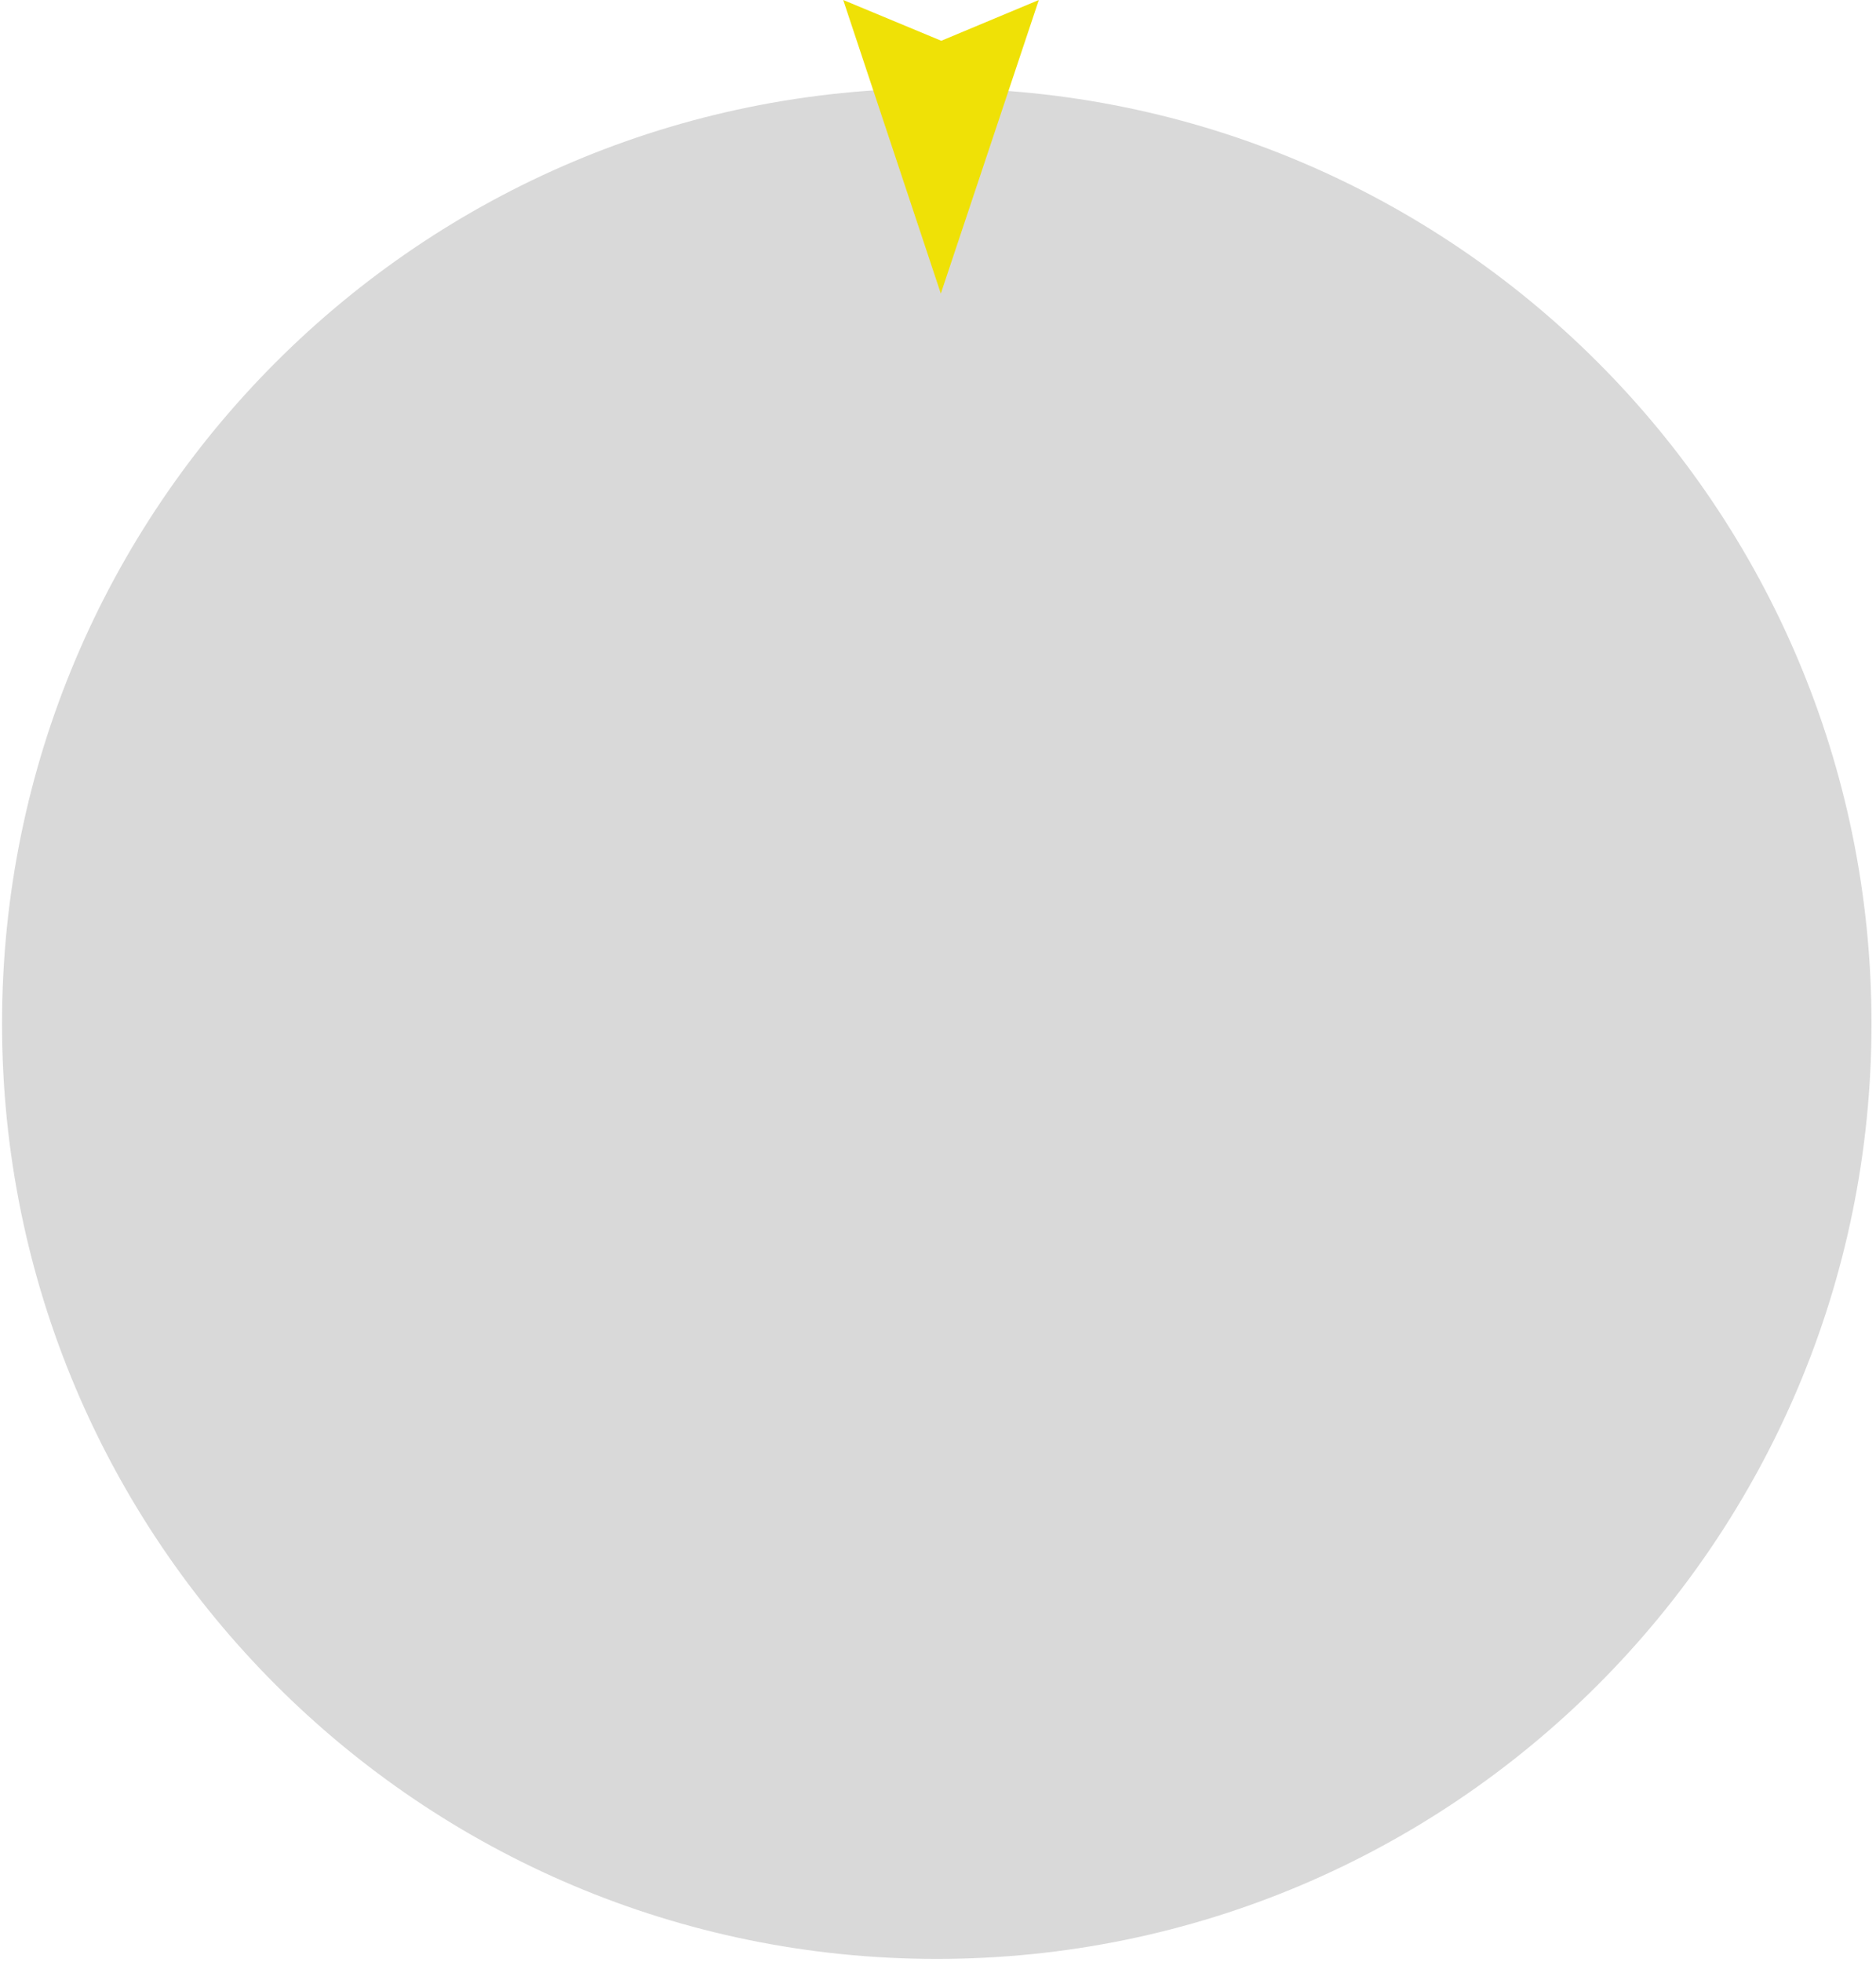 <svg width="287" height="300" viewBox="0 0 287 300" fill="none" xmlns="http://www.w3.org/2000/svg">
<path d="M286.311 156.5C286.311 235.477 222.287 299.5 143.311 299.5C64.334 299.5 0.311 235.477 0.311 156.5C0.311 77.523 64.334 13.5 143.311 13.5C222.287 13.5 286.311 77.523 286.311 156.5Z" fill="#D9D9D9"/>
<path d="M158.924 0L143.932 44.885L129 0L144.001 6.234L158.924 0Z" fill="#EFE106"/>
</svg>
